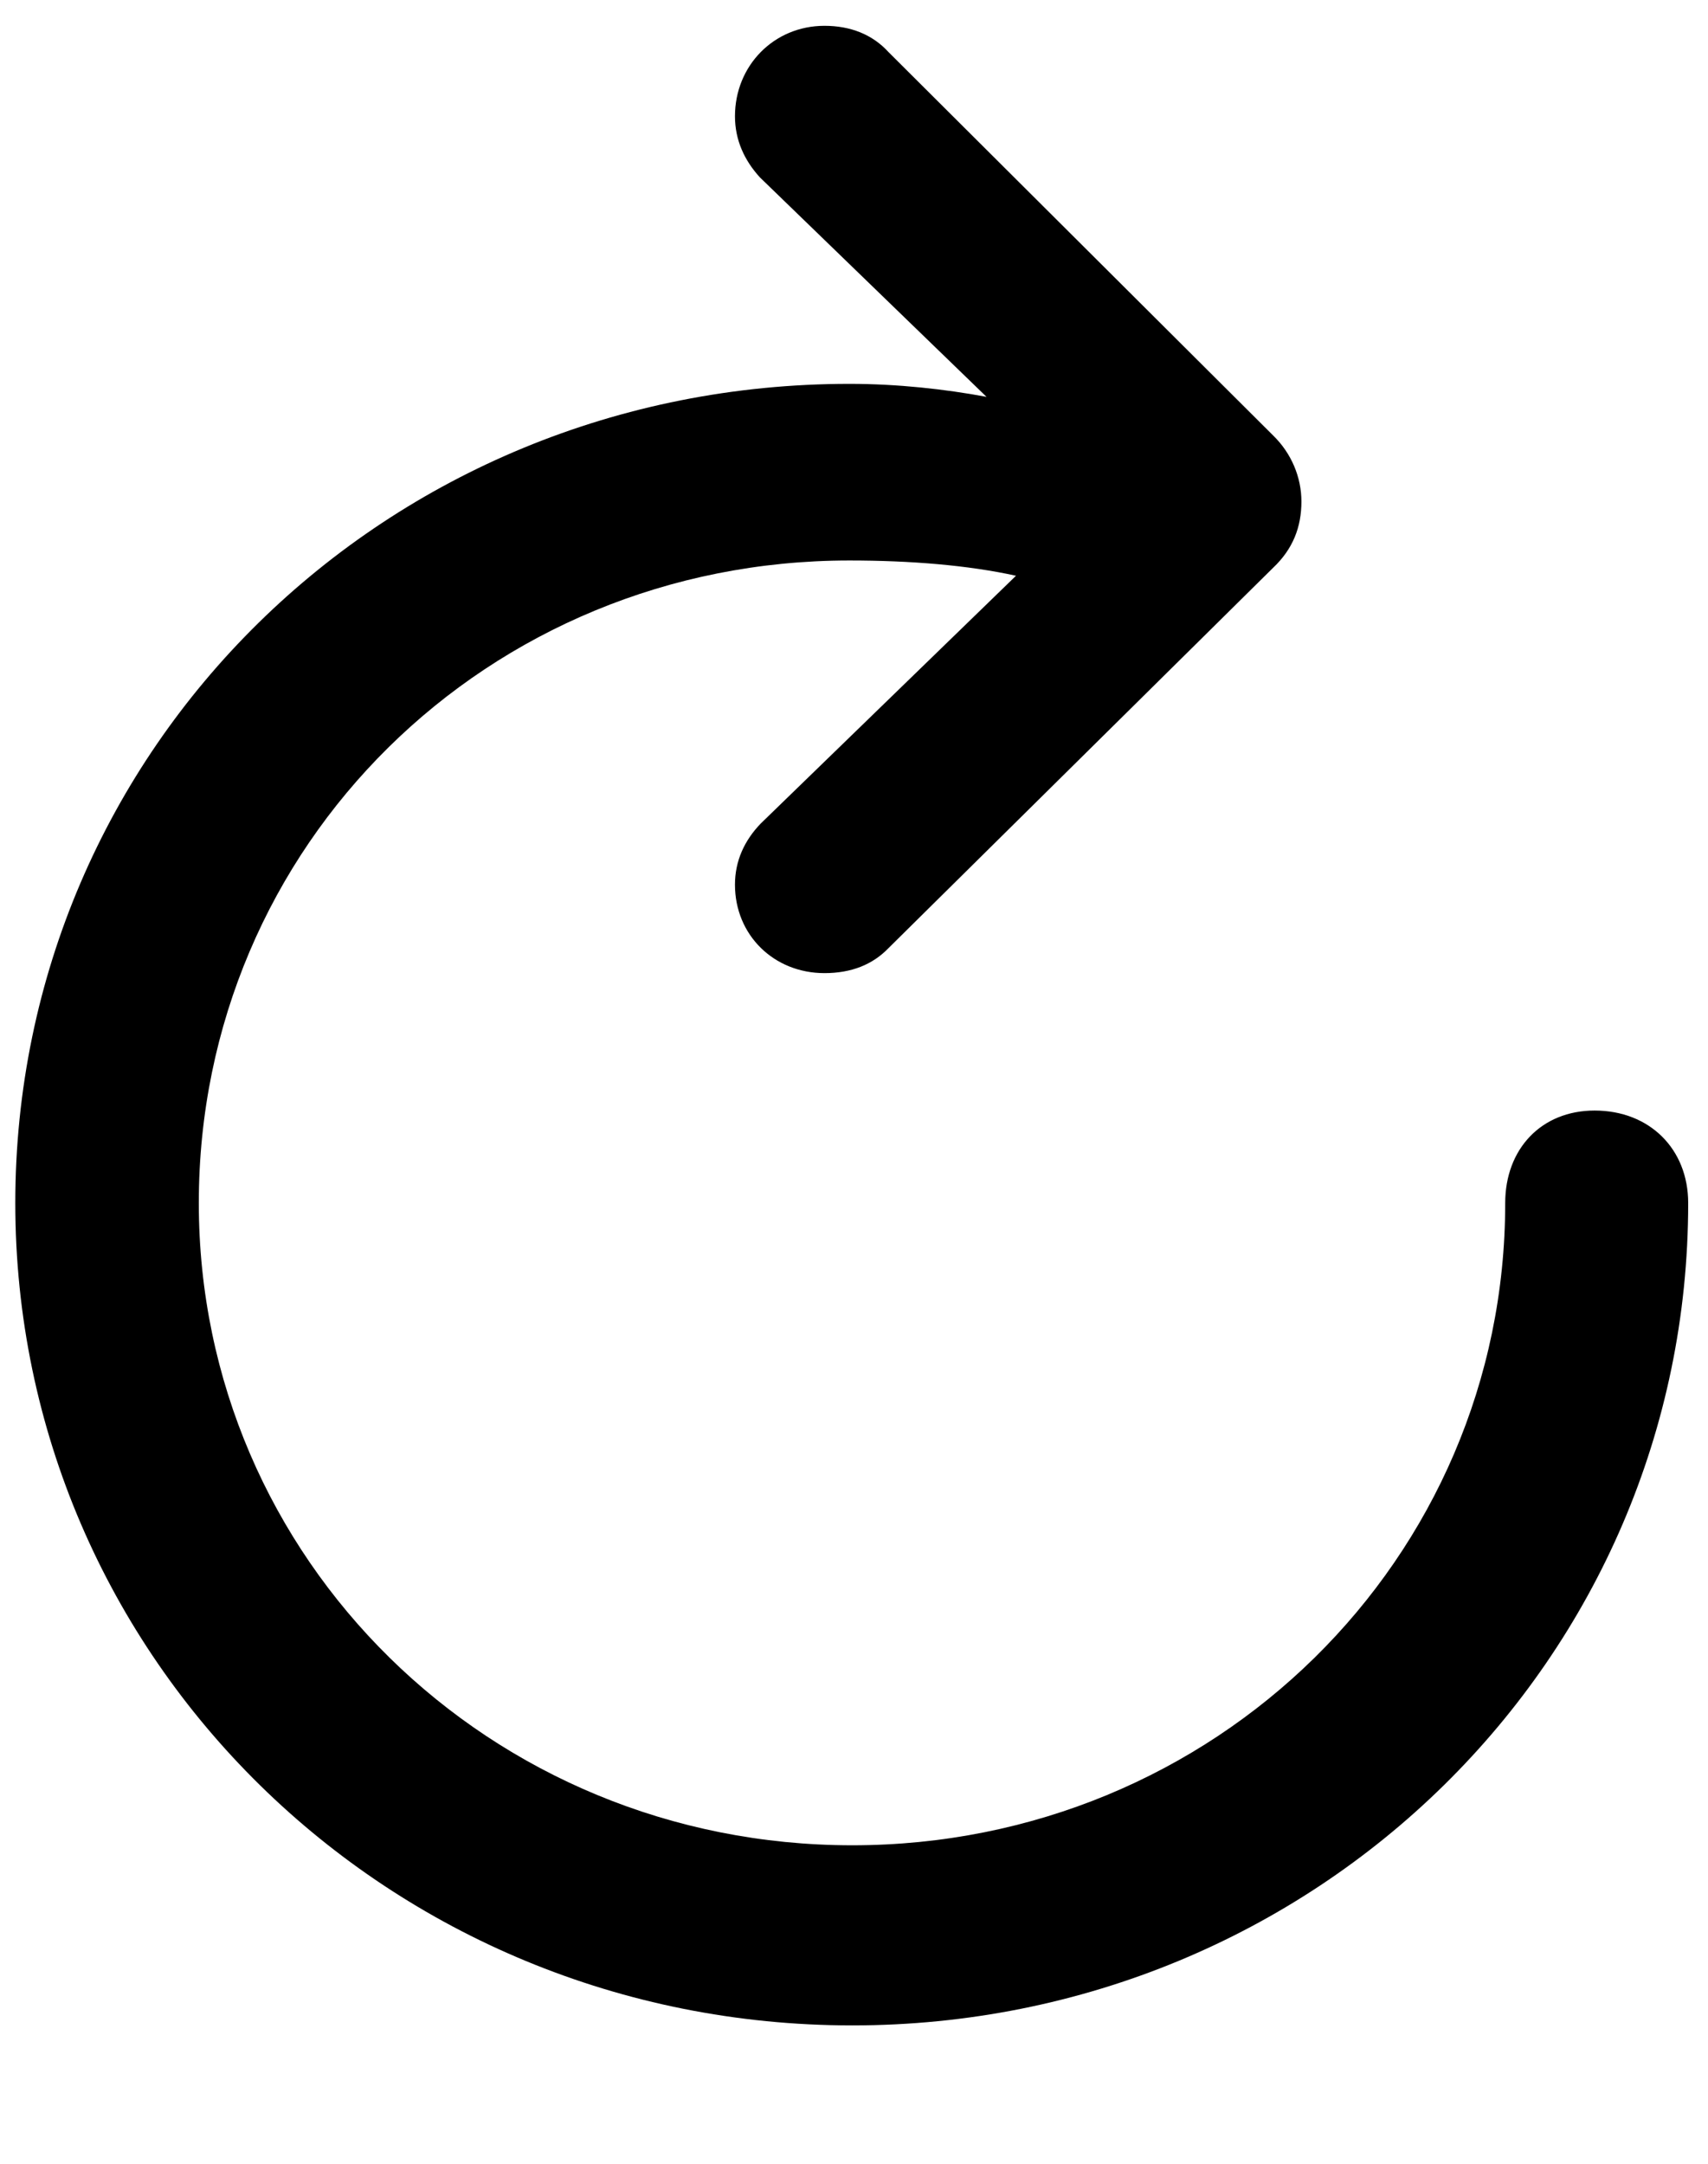 <svg width="45" height="57" viewBox="0 0 45 57" fill="none" xmlns="http://www.w3.org/2000/svg">
<path d="M0.403 31.692C0.403 43.696 10.237 53.355 22.453 53.355C34.664 53.355 44.478 43.696 44.478 31.692C44.478 30.268 43.461 29.255 42.012 29.255C40.608 29.255 39.657 30.268 39.657 31.692C39.657 41.074 31.997 48.61 22.453 48.61C12.904 48.61 5.238 41.074 5.238 31.692C5.238 22.26 12.842 14.765 22.377 14.765C23.991 14.765 25.503 14.889 26.768 15.167L20.043 21.694C19.615 22.138 19.364 22.675 19.364 23.305C19.364 24.633 20.389 25.635 21.722 25.635C22.428 25.635 22.99 25.411 23.407 24.978L33.542 14.957C34.066 14.462 34.288 13.882 34.288 13.211C34.288 12.574 34.026 11.941 33.542 11.471L23.407 1.37C22.985 0.908 22.407 0.68 21.722 0.68C20.39 0.68 19.364 1.73 19.364 3.062C19.364 3.693 19.615 4.229 20.022 4.674L25.991 10.454C24.899 10.251 23.656 10.112 22.377 10.112C10.175 10.112 0.403 19.699 0.403 31.692Z" fill="black"/>
</svg>
